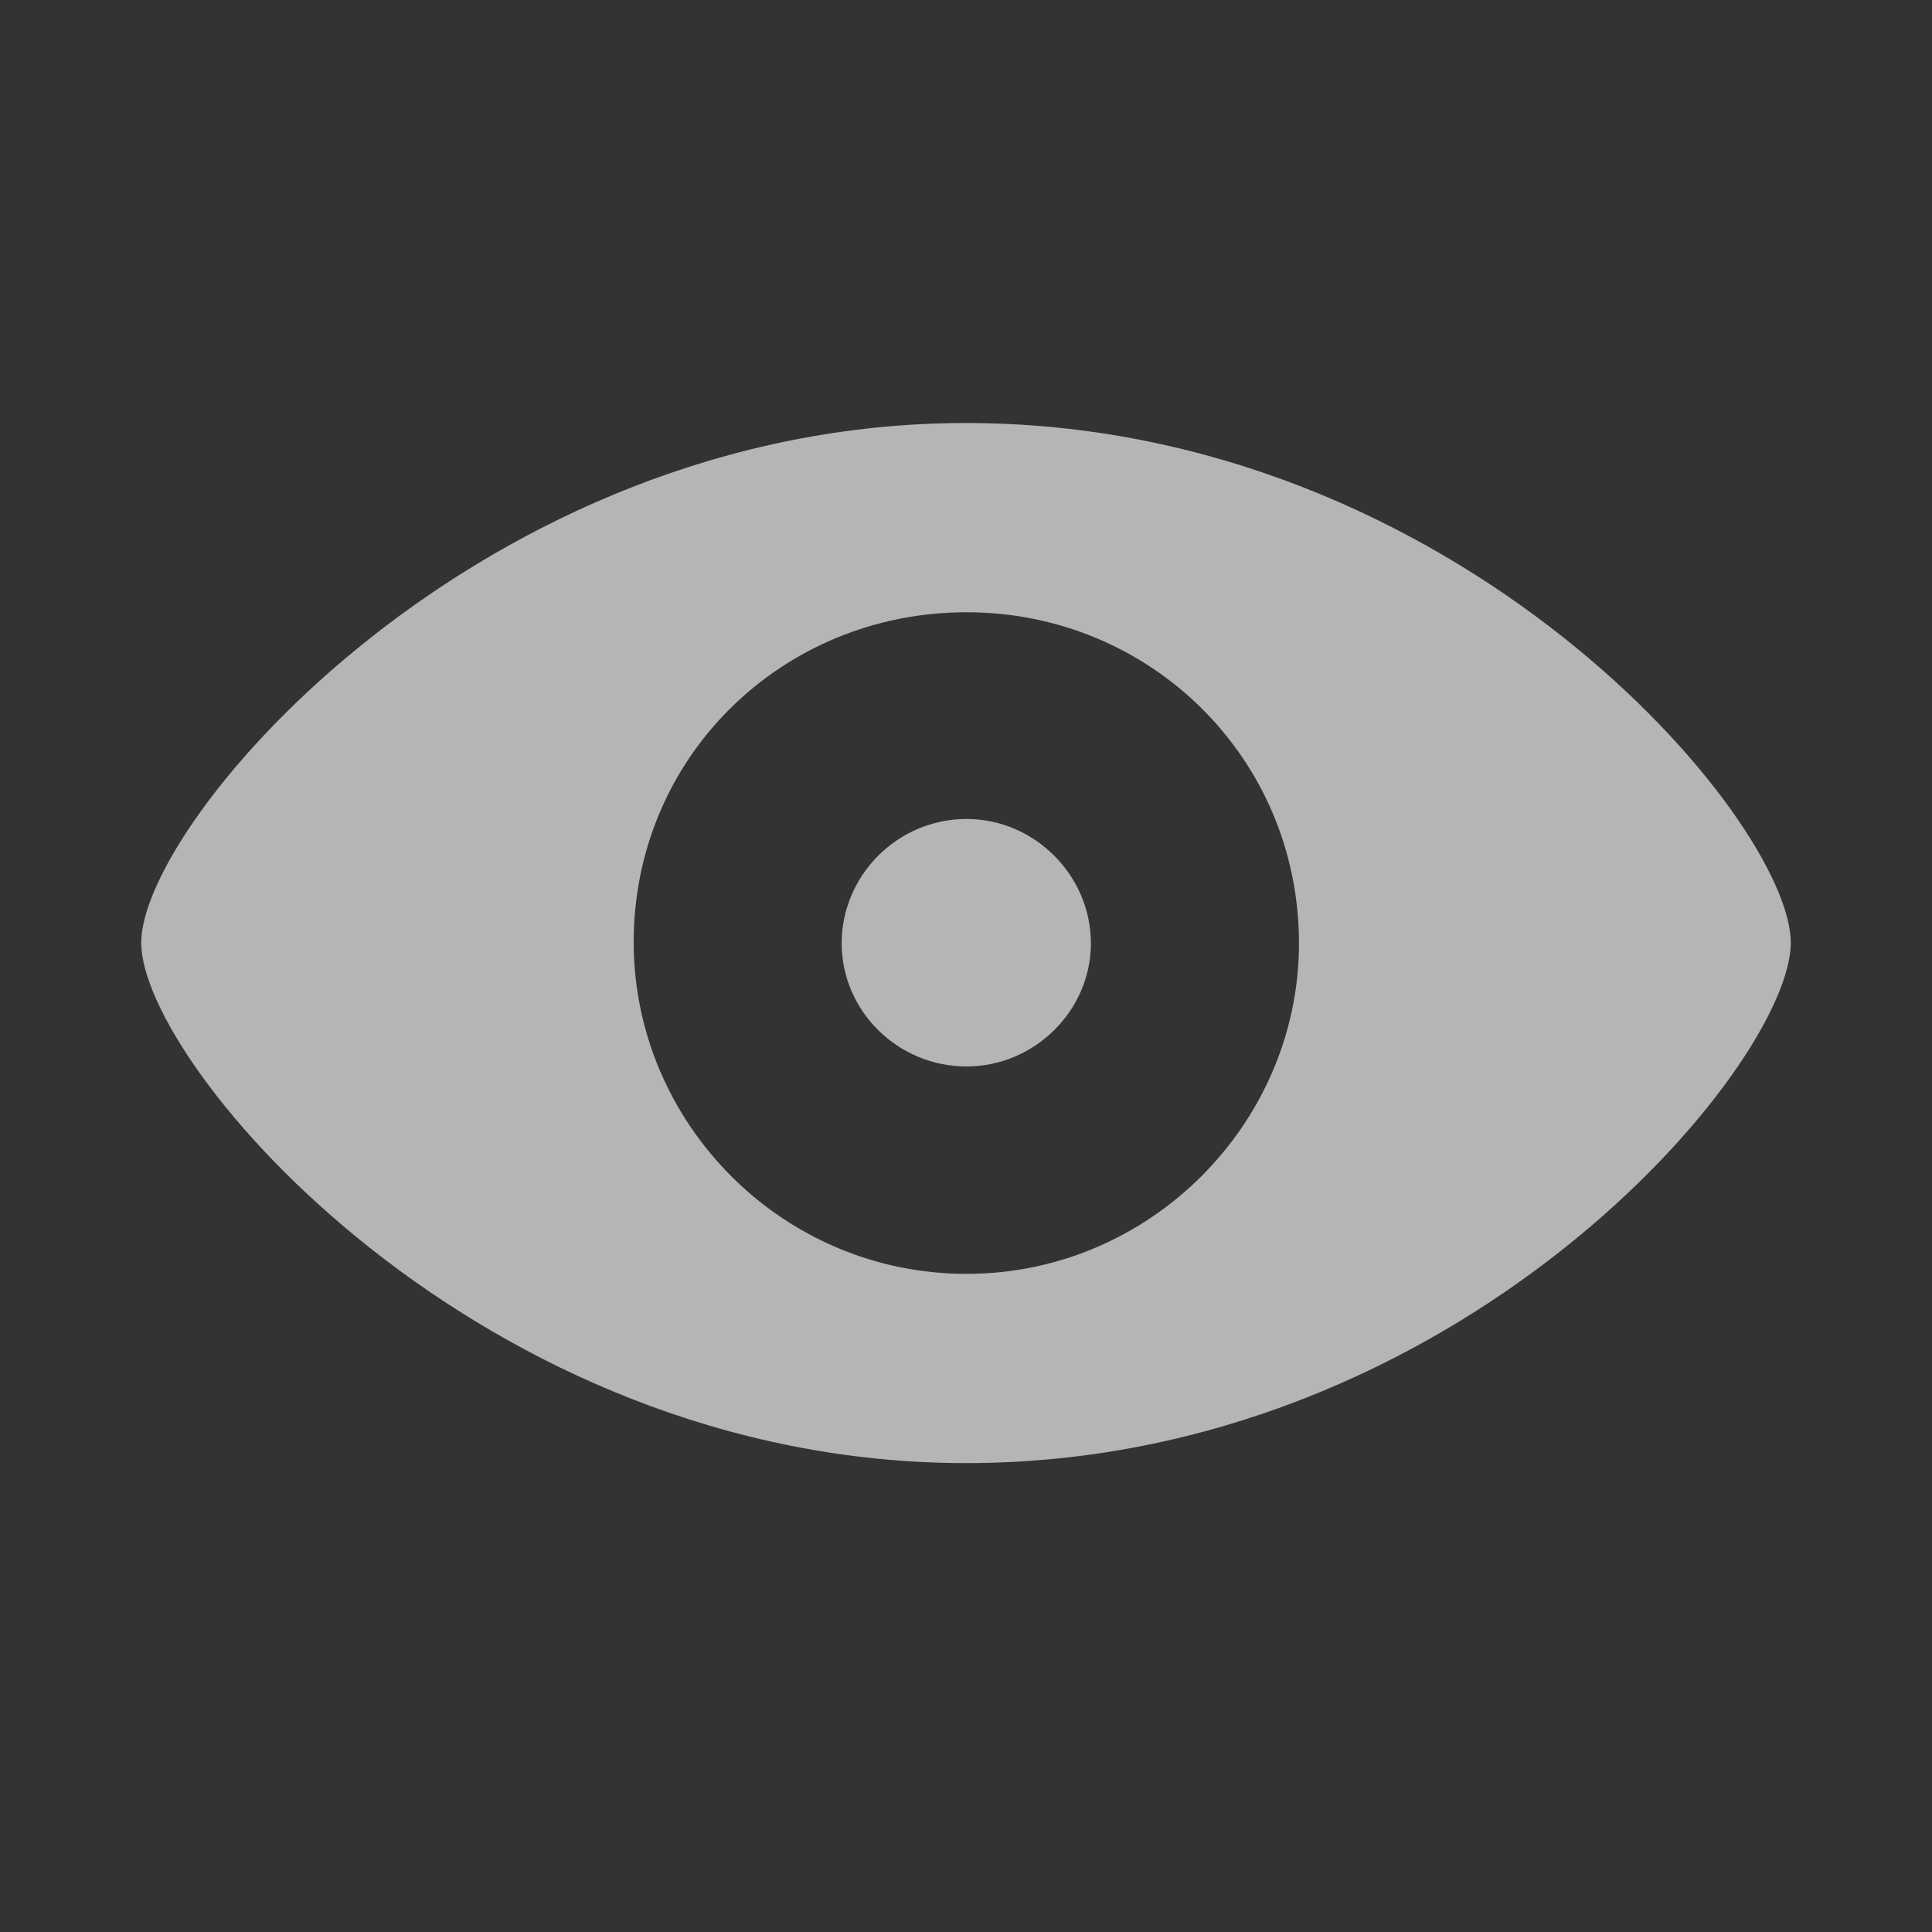 <svg width="20" height="20" viewBox="0 0 20 20" fill="none" xmlns="http://www.w3.org/2000/svg">
<rect x="0" y="0" width="20" height="20" fill="#333333" stroke="none"/>
<path d="M10 15.146C15.098 15.146 18.538 11.034 18.538 9.759C18.538 8.491 15.091 4.379 10 4.379C4.978 4.379 1.462 8.491 1.462 9.759C1.462 11.034 4.971 15.146 10 15.146ZM10.006 13.187C8.091 13.187 6.566 11.624 6.56 9.765C6.553 7.844 8.091 6.338 10.006 6.338C11.909 6.338 13.447 7.851 13.447 9.765C13.447 11.624 11.909 13.187 10.006 13.187ZM10.006 11.04C10.709 11.04 11.293 10.462 11.293 9.765C11.293 9.062 10.709 8.478 10.006 8.478C9.291 8.478 8.713 9.062 8.713 9.765C8.713 10.462 9.291 11.04 10.006 11.04Z" fill="white" fill-opacity="0.64"/>
</svg>
